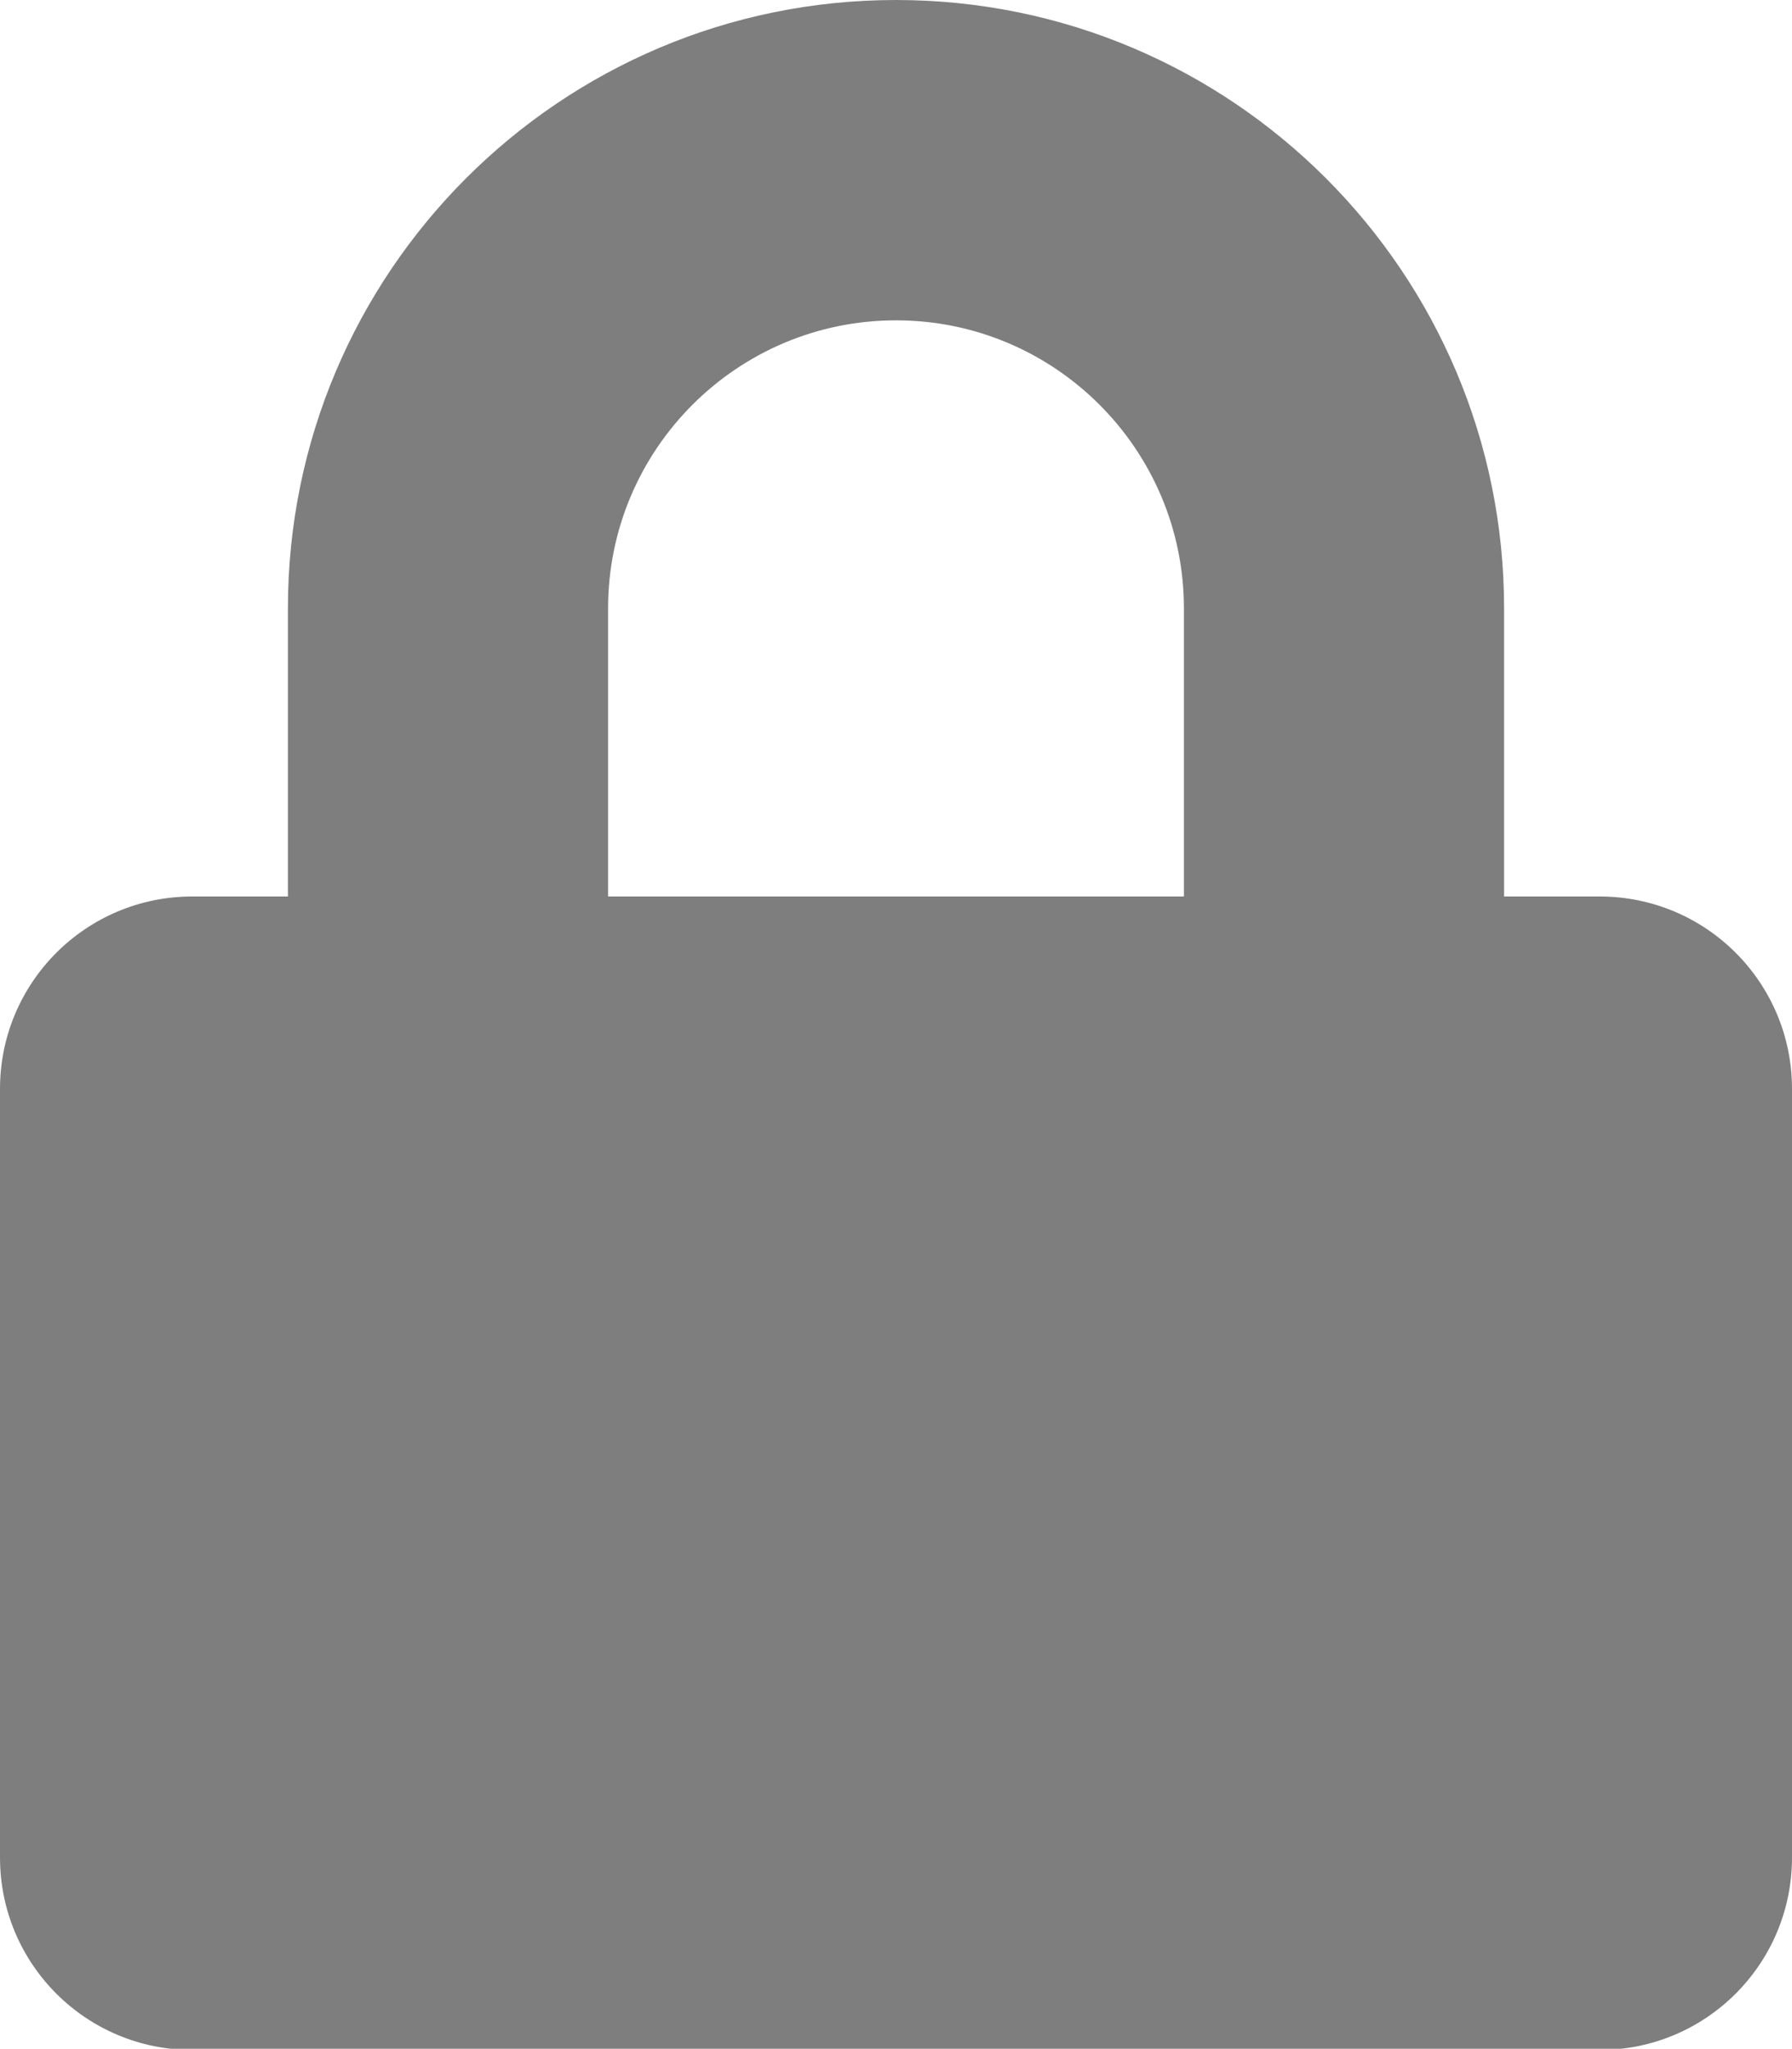 <?xml version="1.0" encoding="UTF-8"?><svg id="_イヤー_1" xmlns="http://www.w3.org/2000/svg" viewBox="0 0 15 17.14"><defs><style>.cls-1{fill:#7e7e7e;}</style></defs><path class="cls-1" d="M13.39,7.5h-.8v-2.41C12.59,2.28,10.31,0,7.5,0S2.41,2.28,2.41,5.09v2.41h-.8c-.89,0-1.61,.72-1.61,1.61v6.43c0,.89,.72,1.61,1.61,1.61H13.39c.89,0,1.61-.72,1.61-1.61v-6.43c0-.89-.72-1.61-1.61-1.61Zm-3.48,0H5.09v-2.41c0-1.33,1.08-2.41,2.41-2.41s2.41,1.08,2.41,2.41v2.41Z"/></svg>